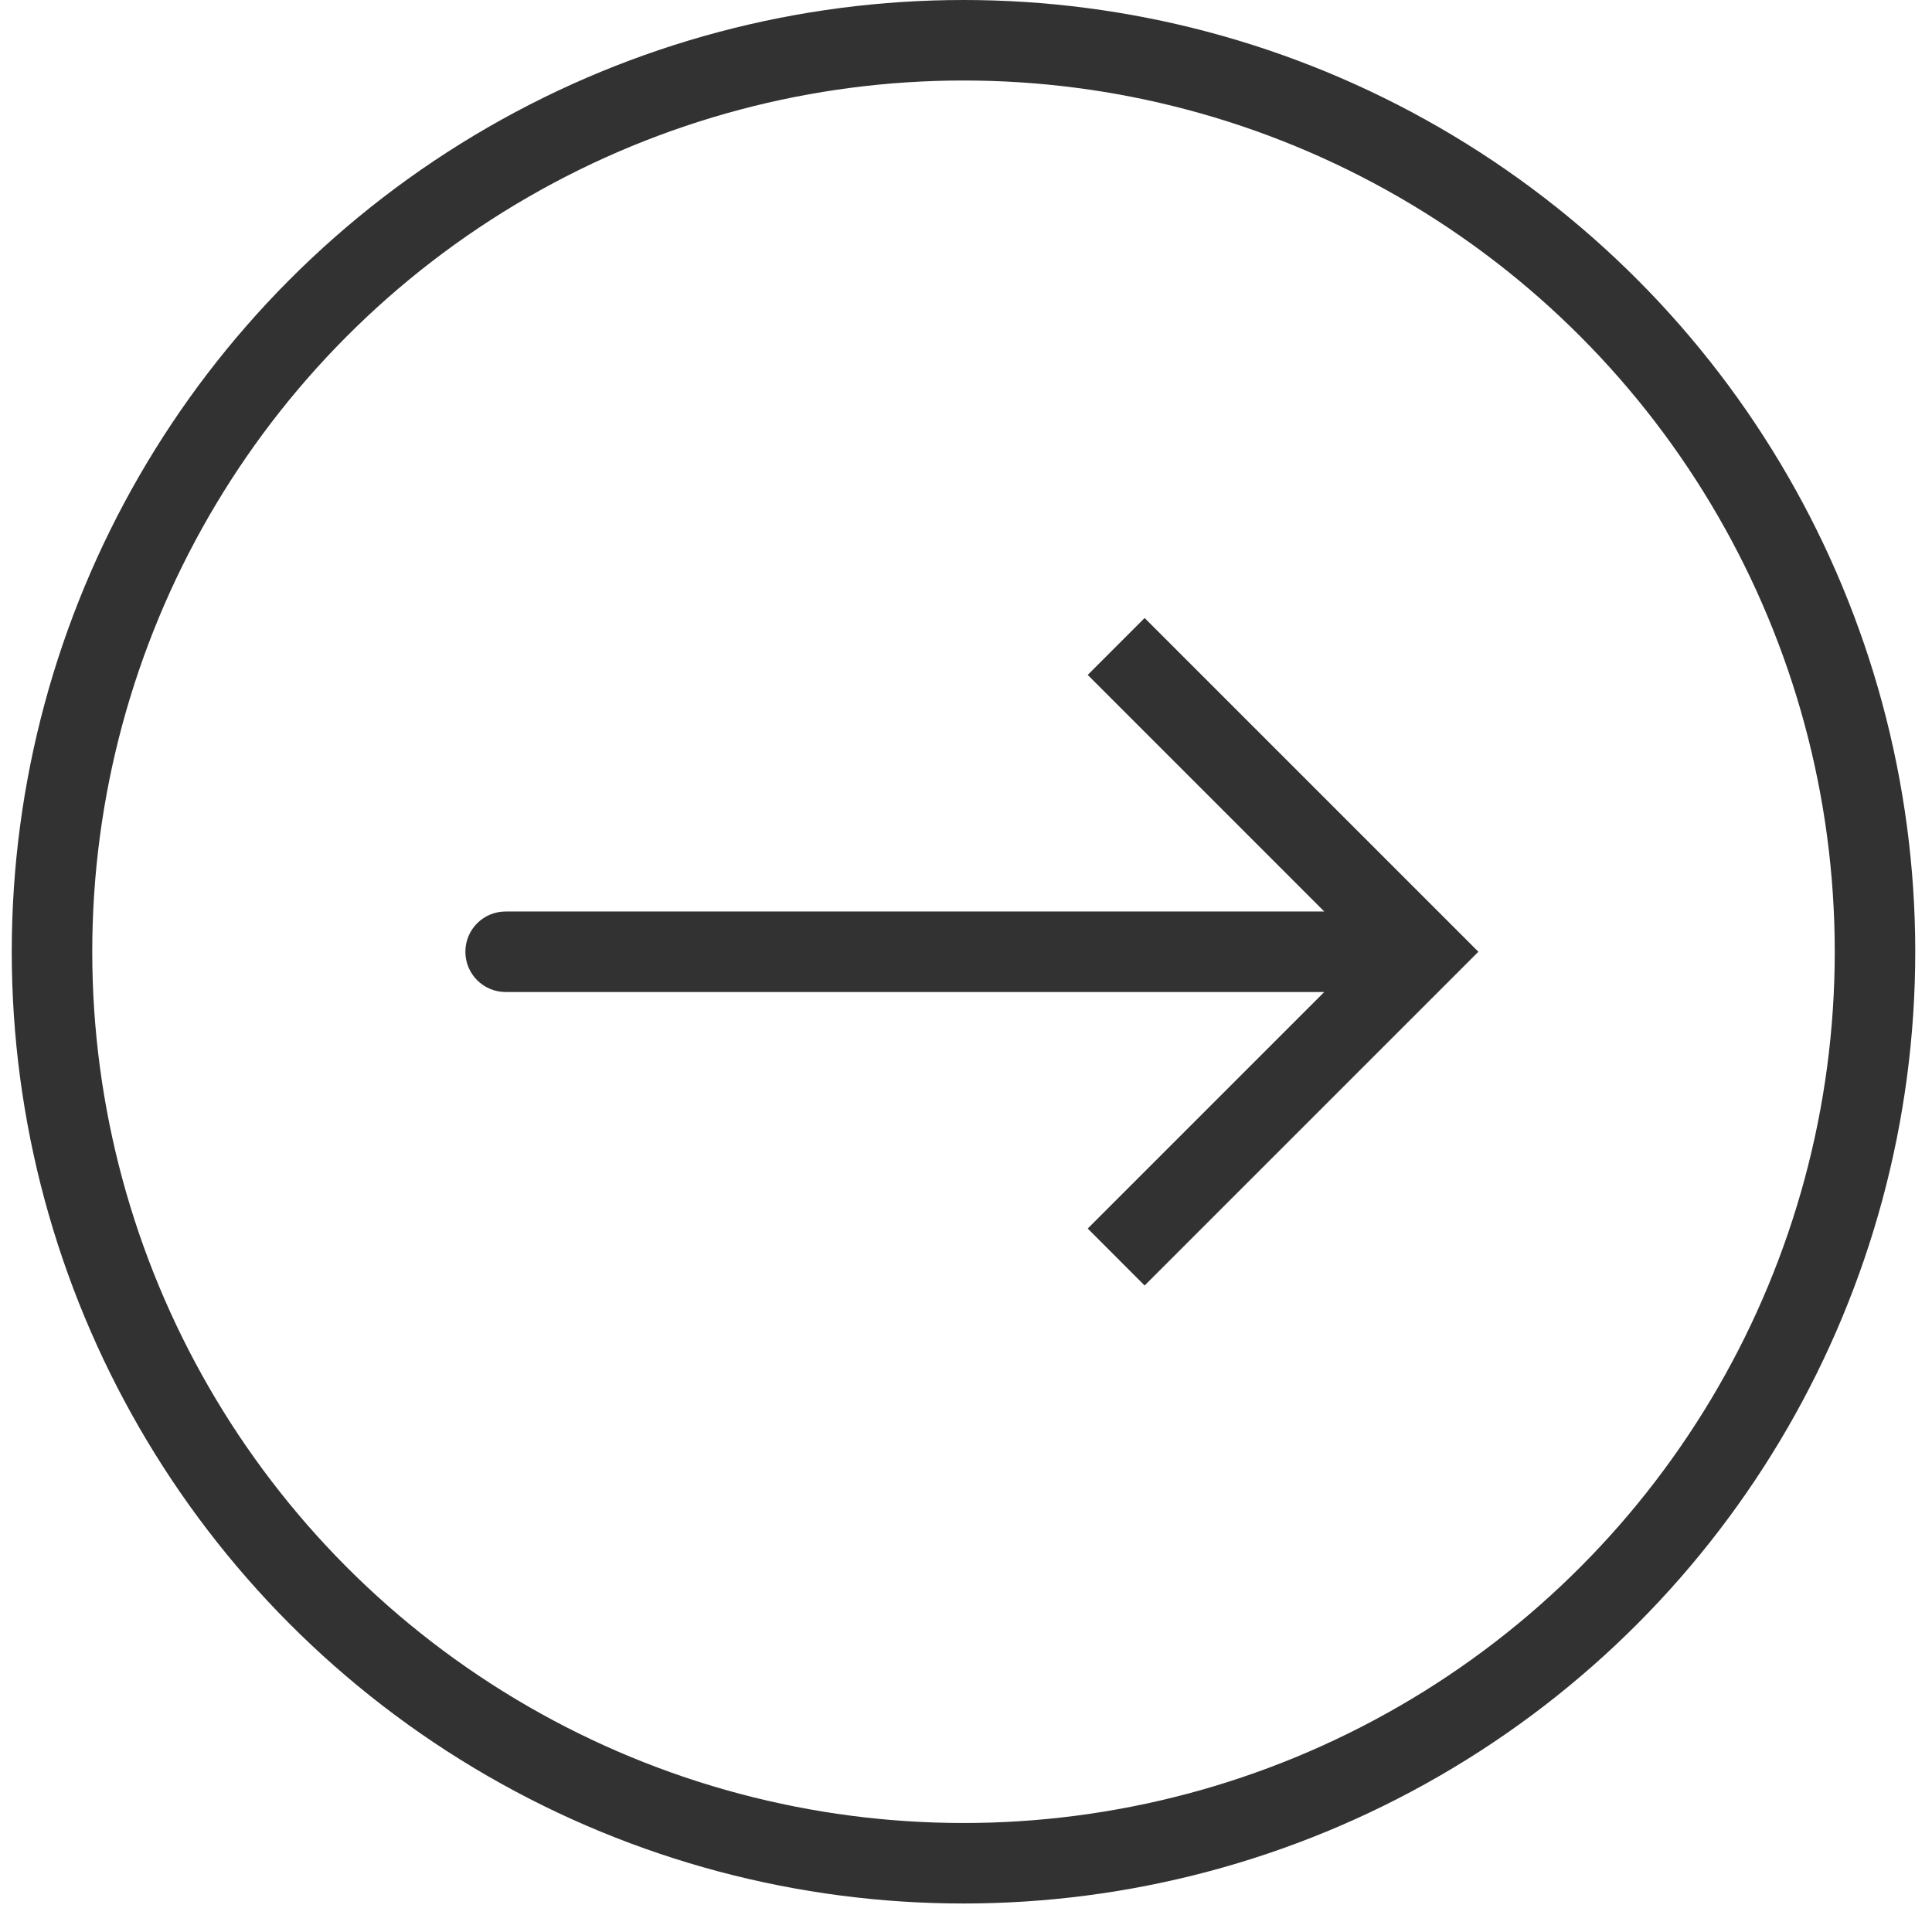 <svg width="48" height="48" viewBox="0 0 48 48" fill="none" xmlns="http://www.w3.org/2000/svg">
<circle cx="23.938" cy="23.646" r="22.646" stroke="#323232" stroke-width="2"/>
<path d="M35.315 23.646L36.023 22.939L36.73 23.646L36.023 24.353L35.315 23.646ZM12.562 24.646C12.009 24.646 11.562 24.198 11.562 23.646C11.562 23.094 12.009 22.646 12.562 22.646V24.646ZM28.438 15.354L36.023 22.939L34.608 24.353L27.024 16.768L28.438 15.354ZM36.023 24.353L28.438 31.938L27.024 30.523L34.608 22.939L36.023 24.353ZM35.315 24.646H12.562V22.646H35.315V24.646Z" fill="#323232"/>
</svg>
